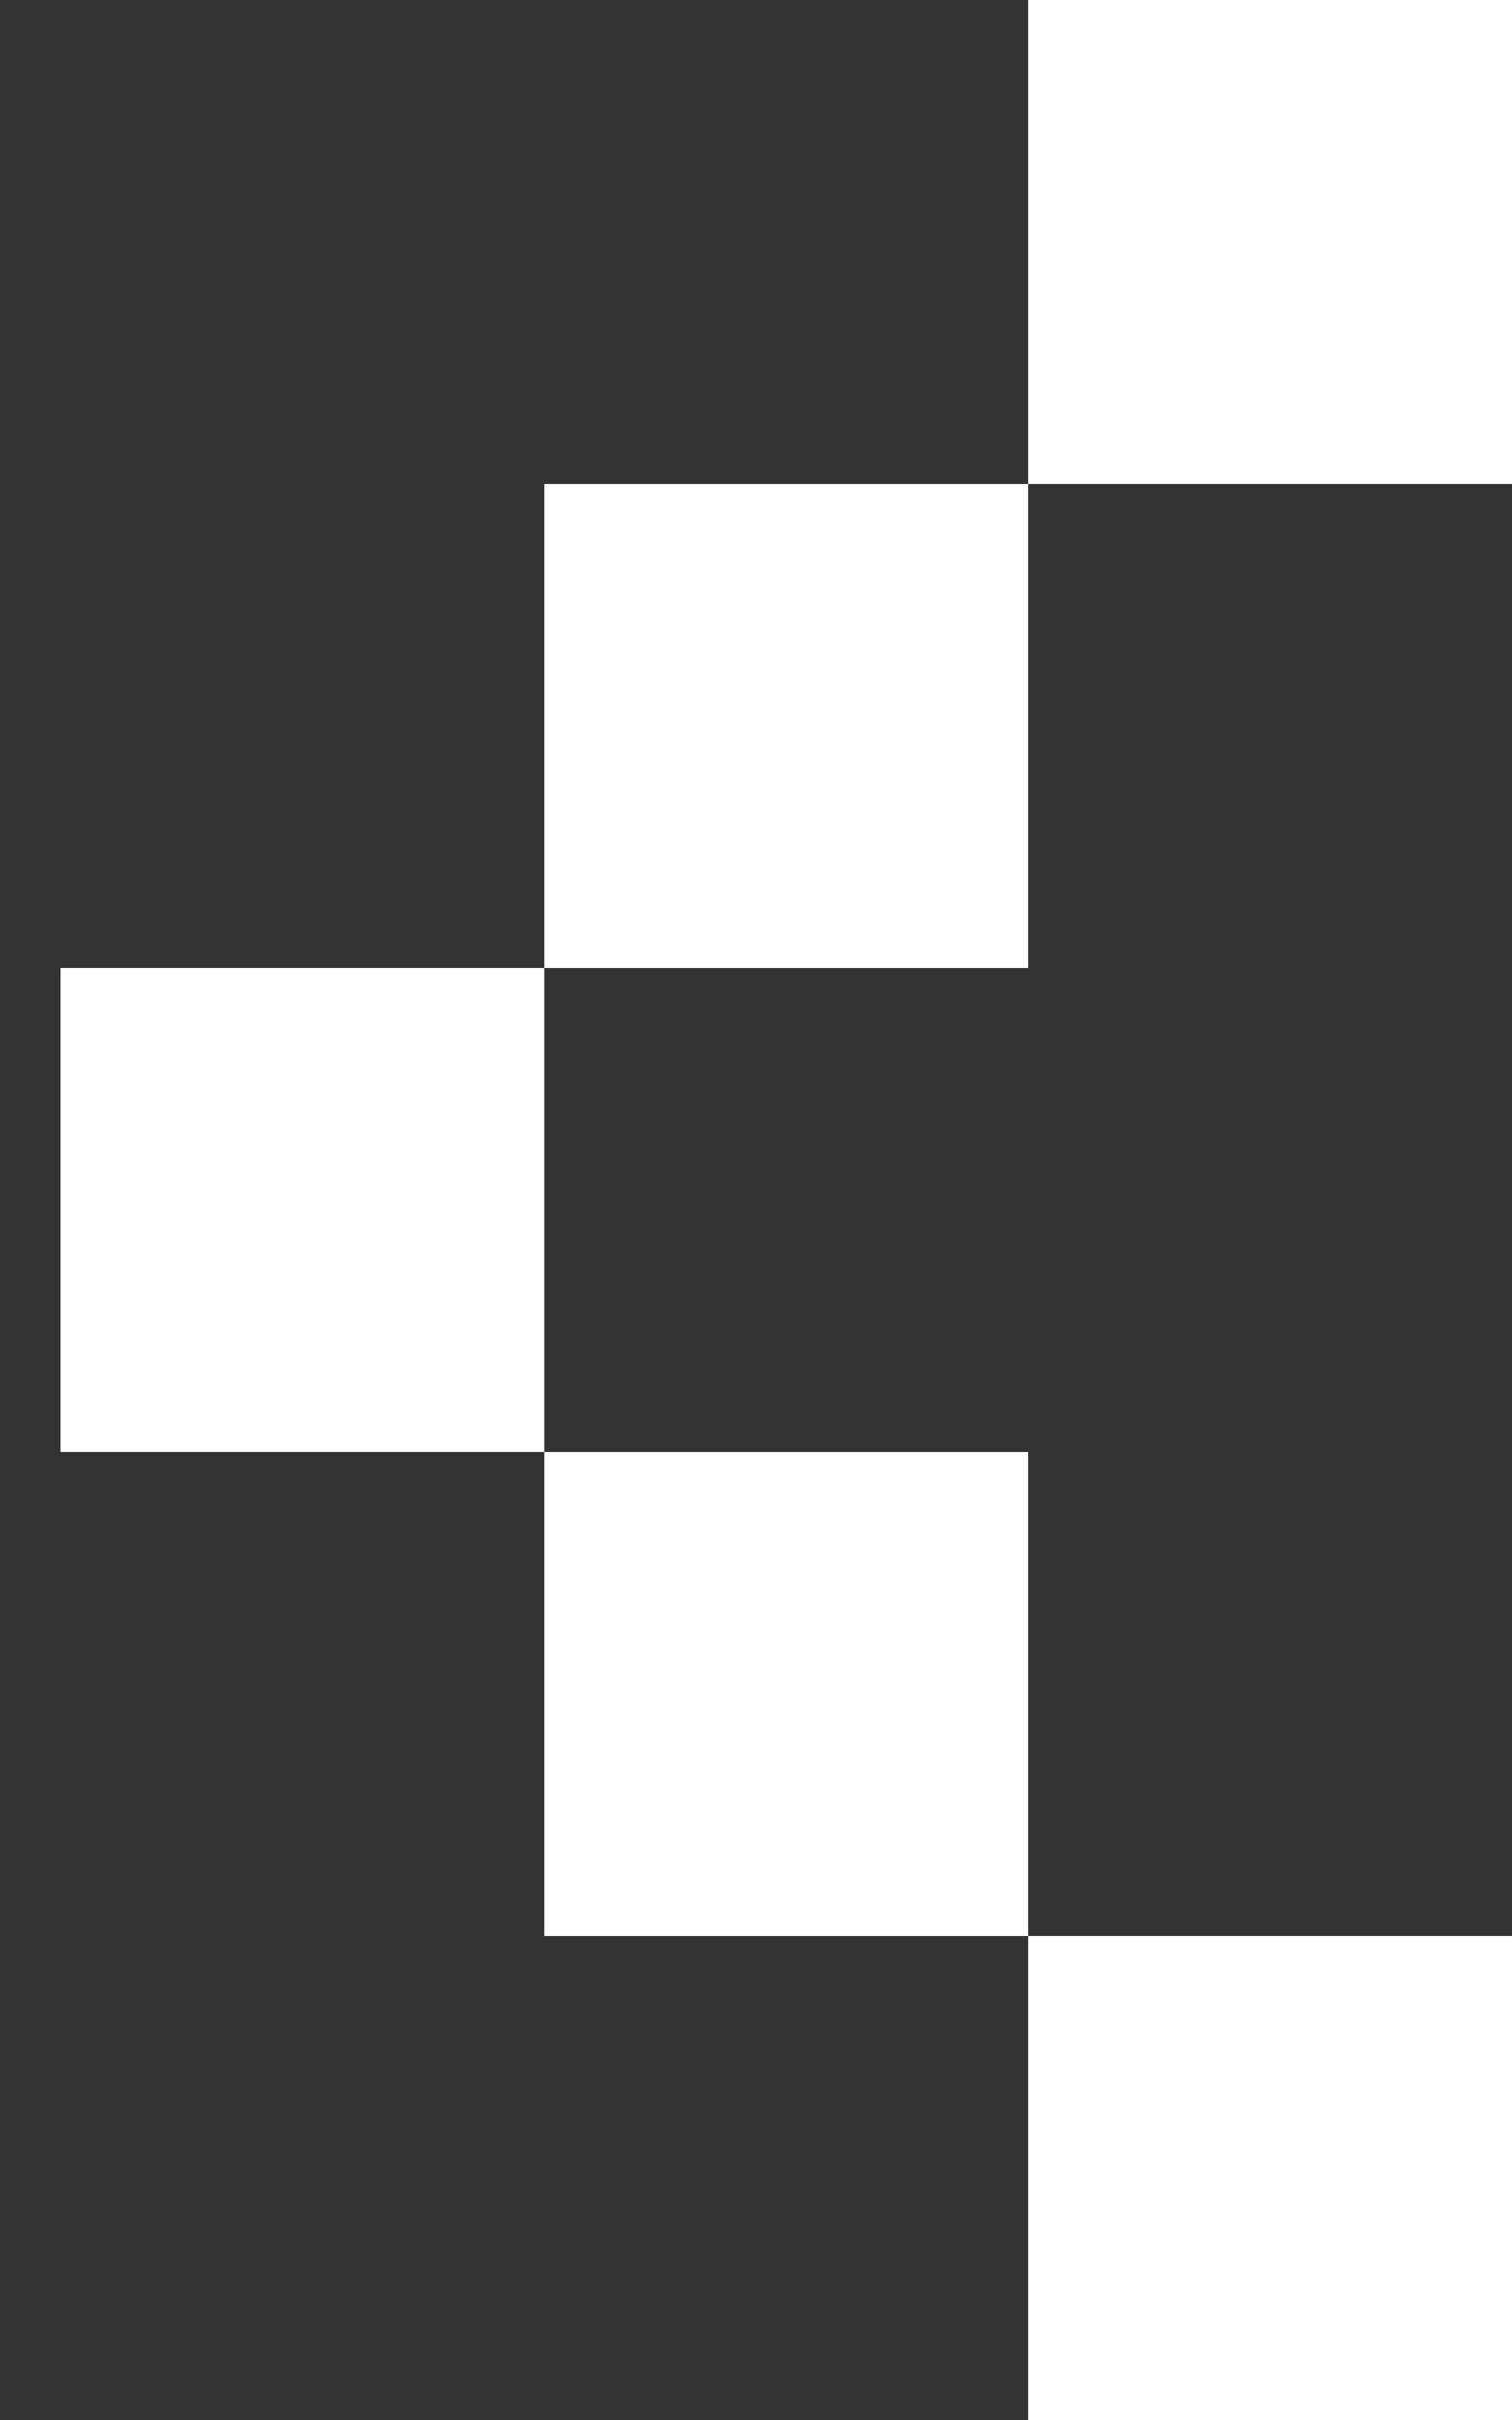 <svg width="10" height="16" viewBox="0 0 10 16" fill="none" xmlns="http://www.w3.org/2000/svg">
<rect x="0" y="0" width="10" height="16" fill="#333333" stroke="none"/>
<path d="M10 16H6.8V12.8H10V16ZM6.8 12.8H3.6L3.6 9.6H6.8L6.8 12.8ZM3.6 9.6H0.4L0.4 6.4L3.6 6.4V9.6ZM6.8 6.4H3.6L3.6 3.2H6.8V6.4ZM10 3.2H6.8V0H10V3.2Z" fill="white"/>
</svg>
